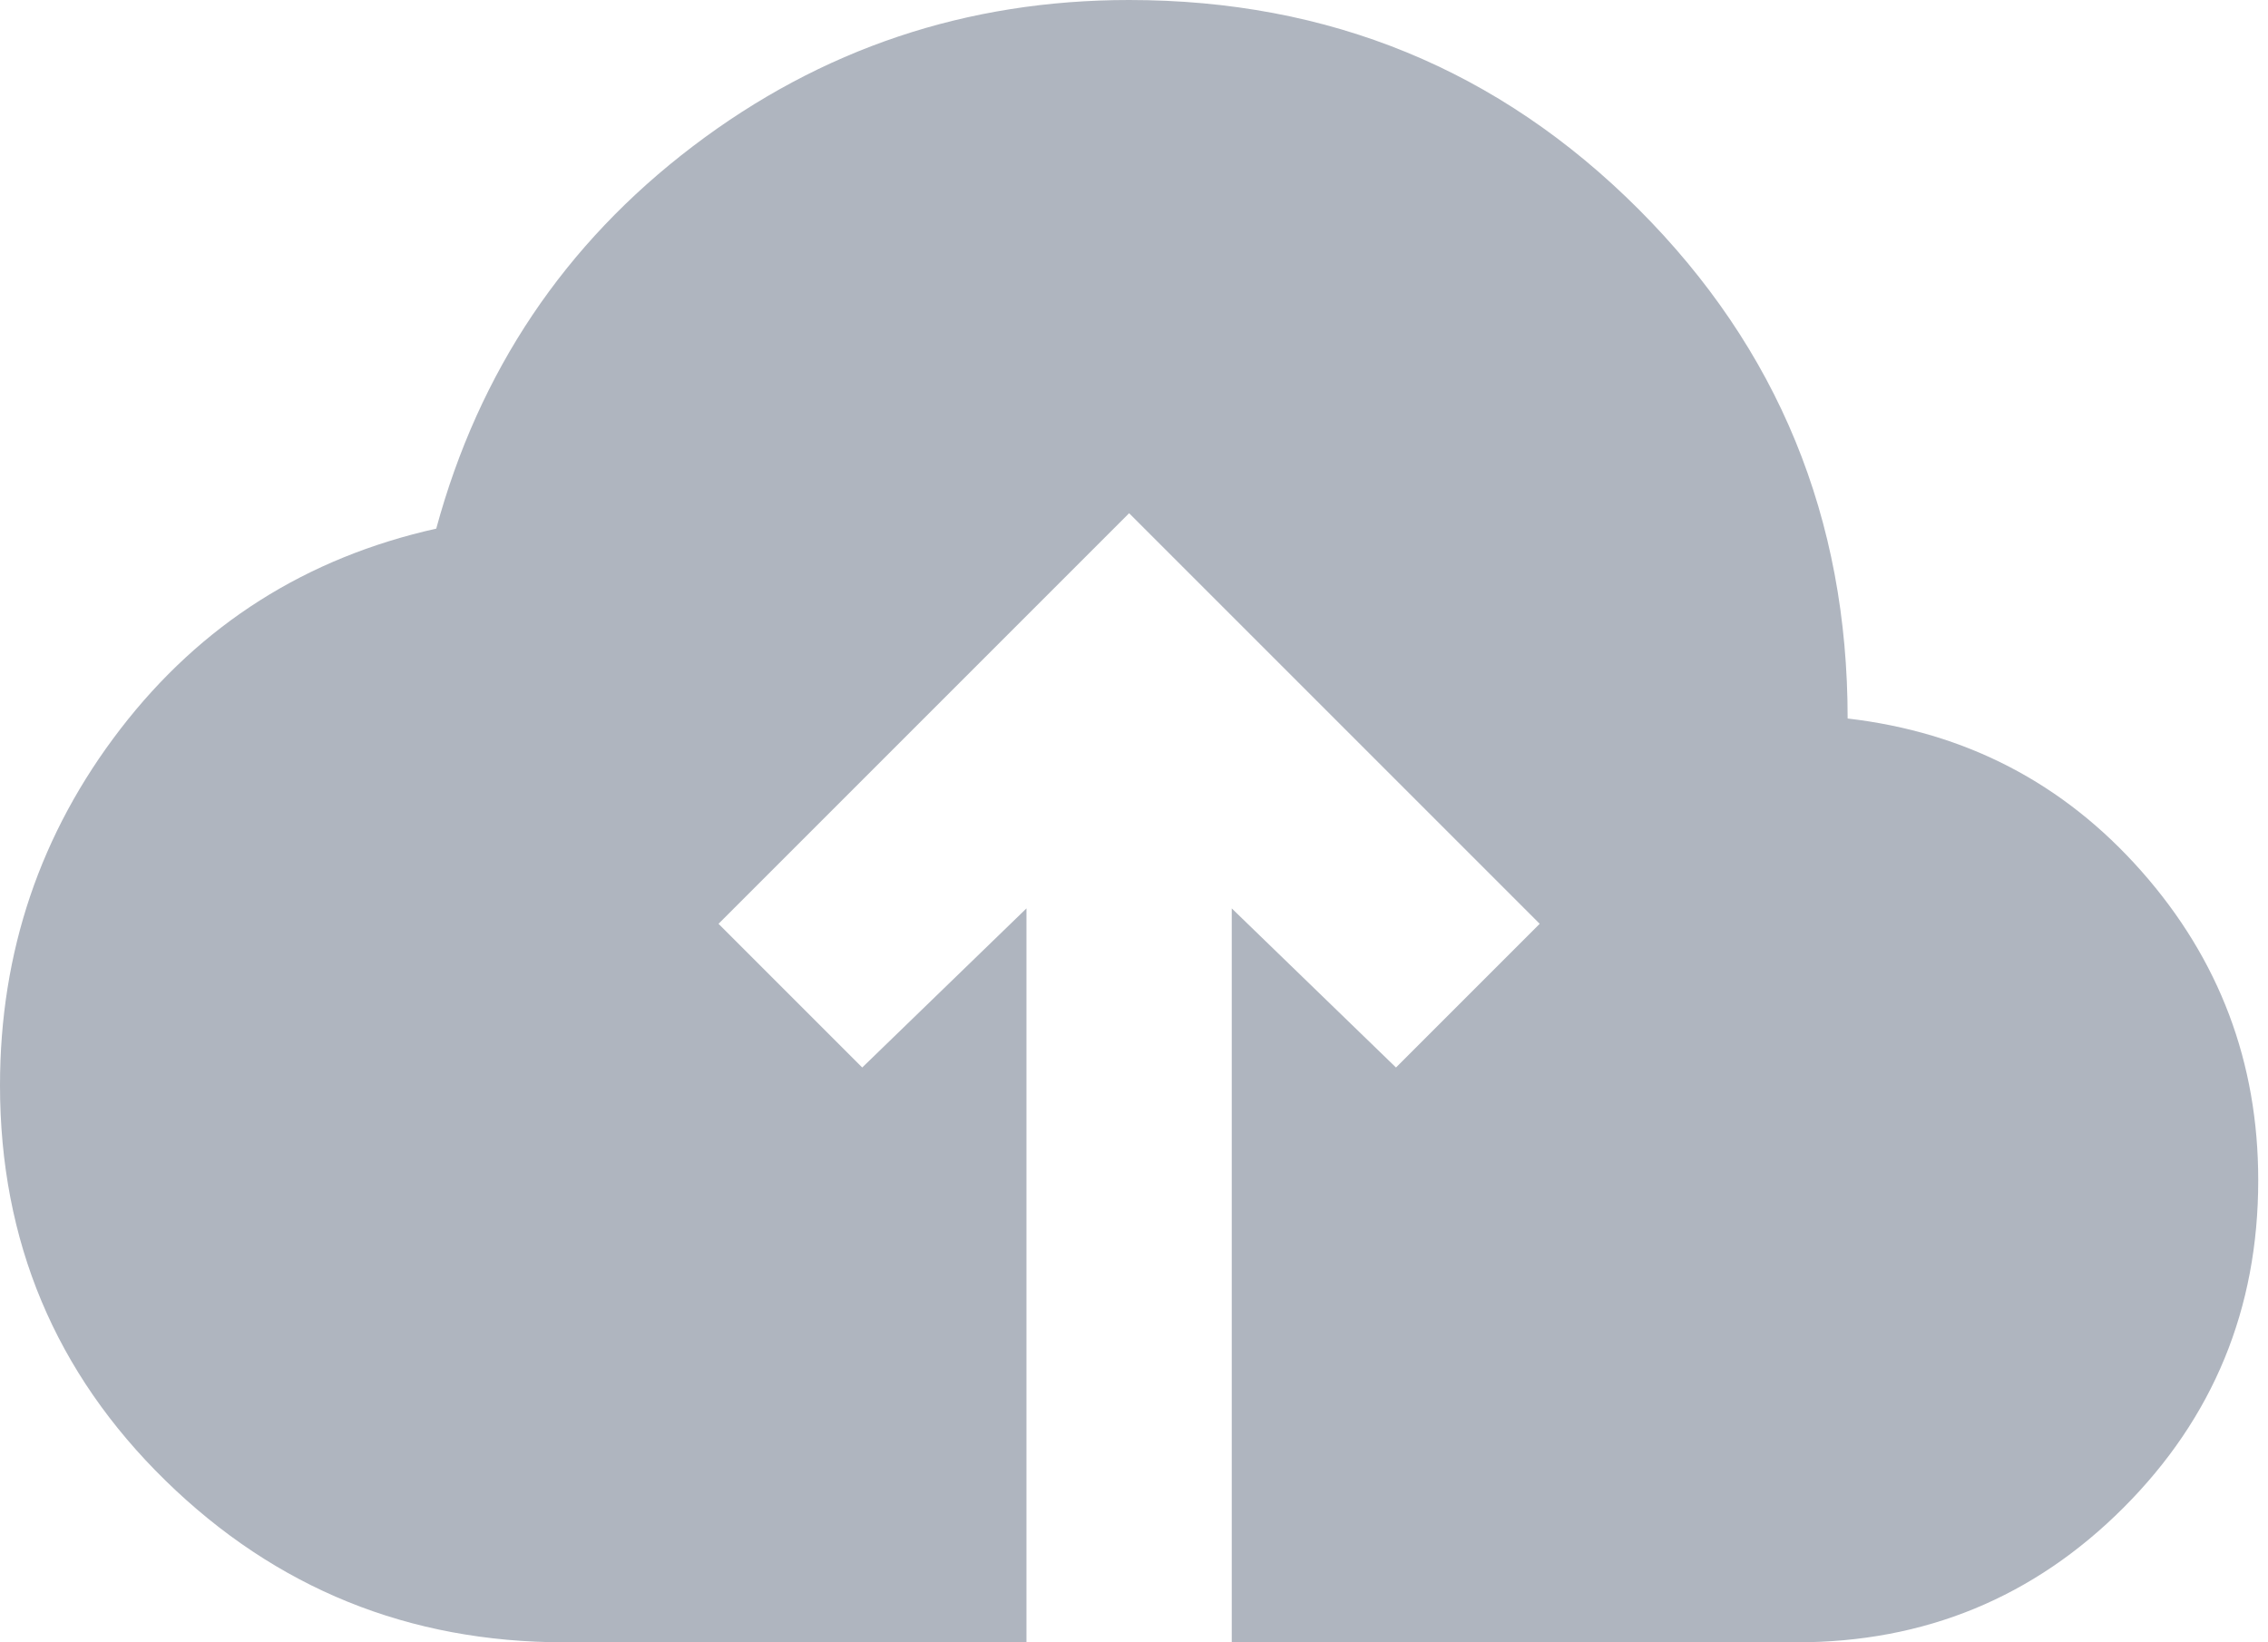 <svg width="58" height="42" viewBox="0 0 58 42" fill="none" xmlns="http://www.w3.org/2000/svg">
<path d="M26.25 42H14.438C10.456 42 7.055 40.622 4.234 37.866C1.413 35.109 0.002 31.741 0 27.759C0 24.347 1.028 21.306 3.084 18.637C5.141 15.969 7.831 14.262 11.156 13.519C12.25 9.494 14.438 6.234 17.719 3.741C21 1.247 24.719 0 28.875 0C33.994 0 38.336 1.783 41.903 5.35C45.469 8.916 47.252 13.258 47.25 18.375C50.269 18.725 52.774 20.027 54.765 22.281C56.757 24.535 57.752 27.171 57.75 30.188C57.75 33.469 56.602 36.258 54.306 38.556C52.01 40.854 49.221 42.002 45.938 42H31.5V23.231L35.7 27.3L39.375 23.625L28.875 13.125L18.375 23.625L22.05 27.3L26.25 23.231V42Z" fill="#AFB5BF"/>
</svg>
